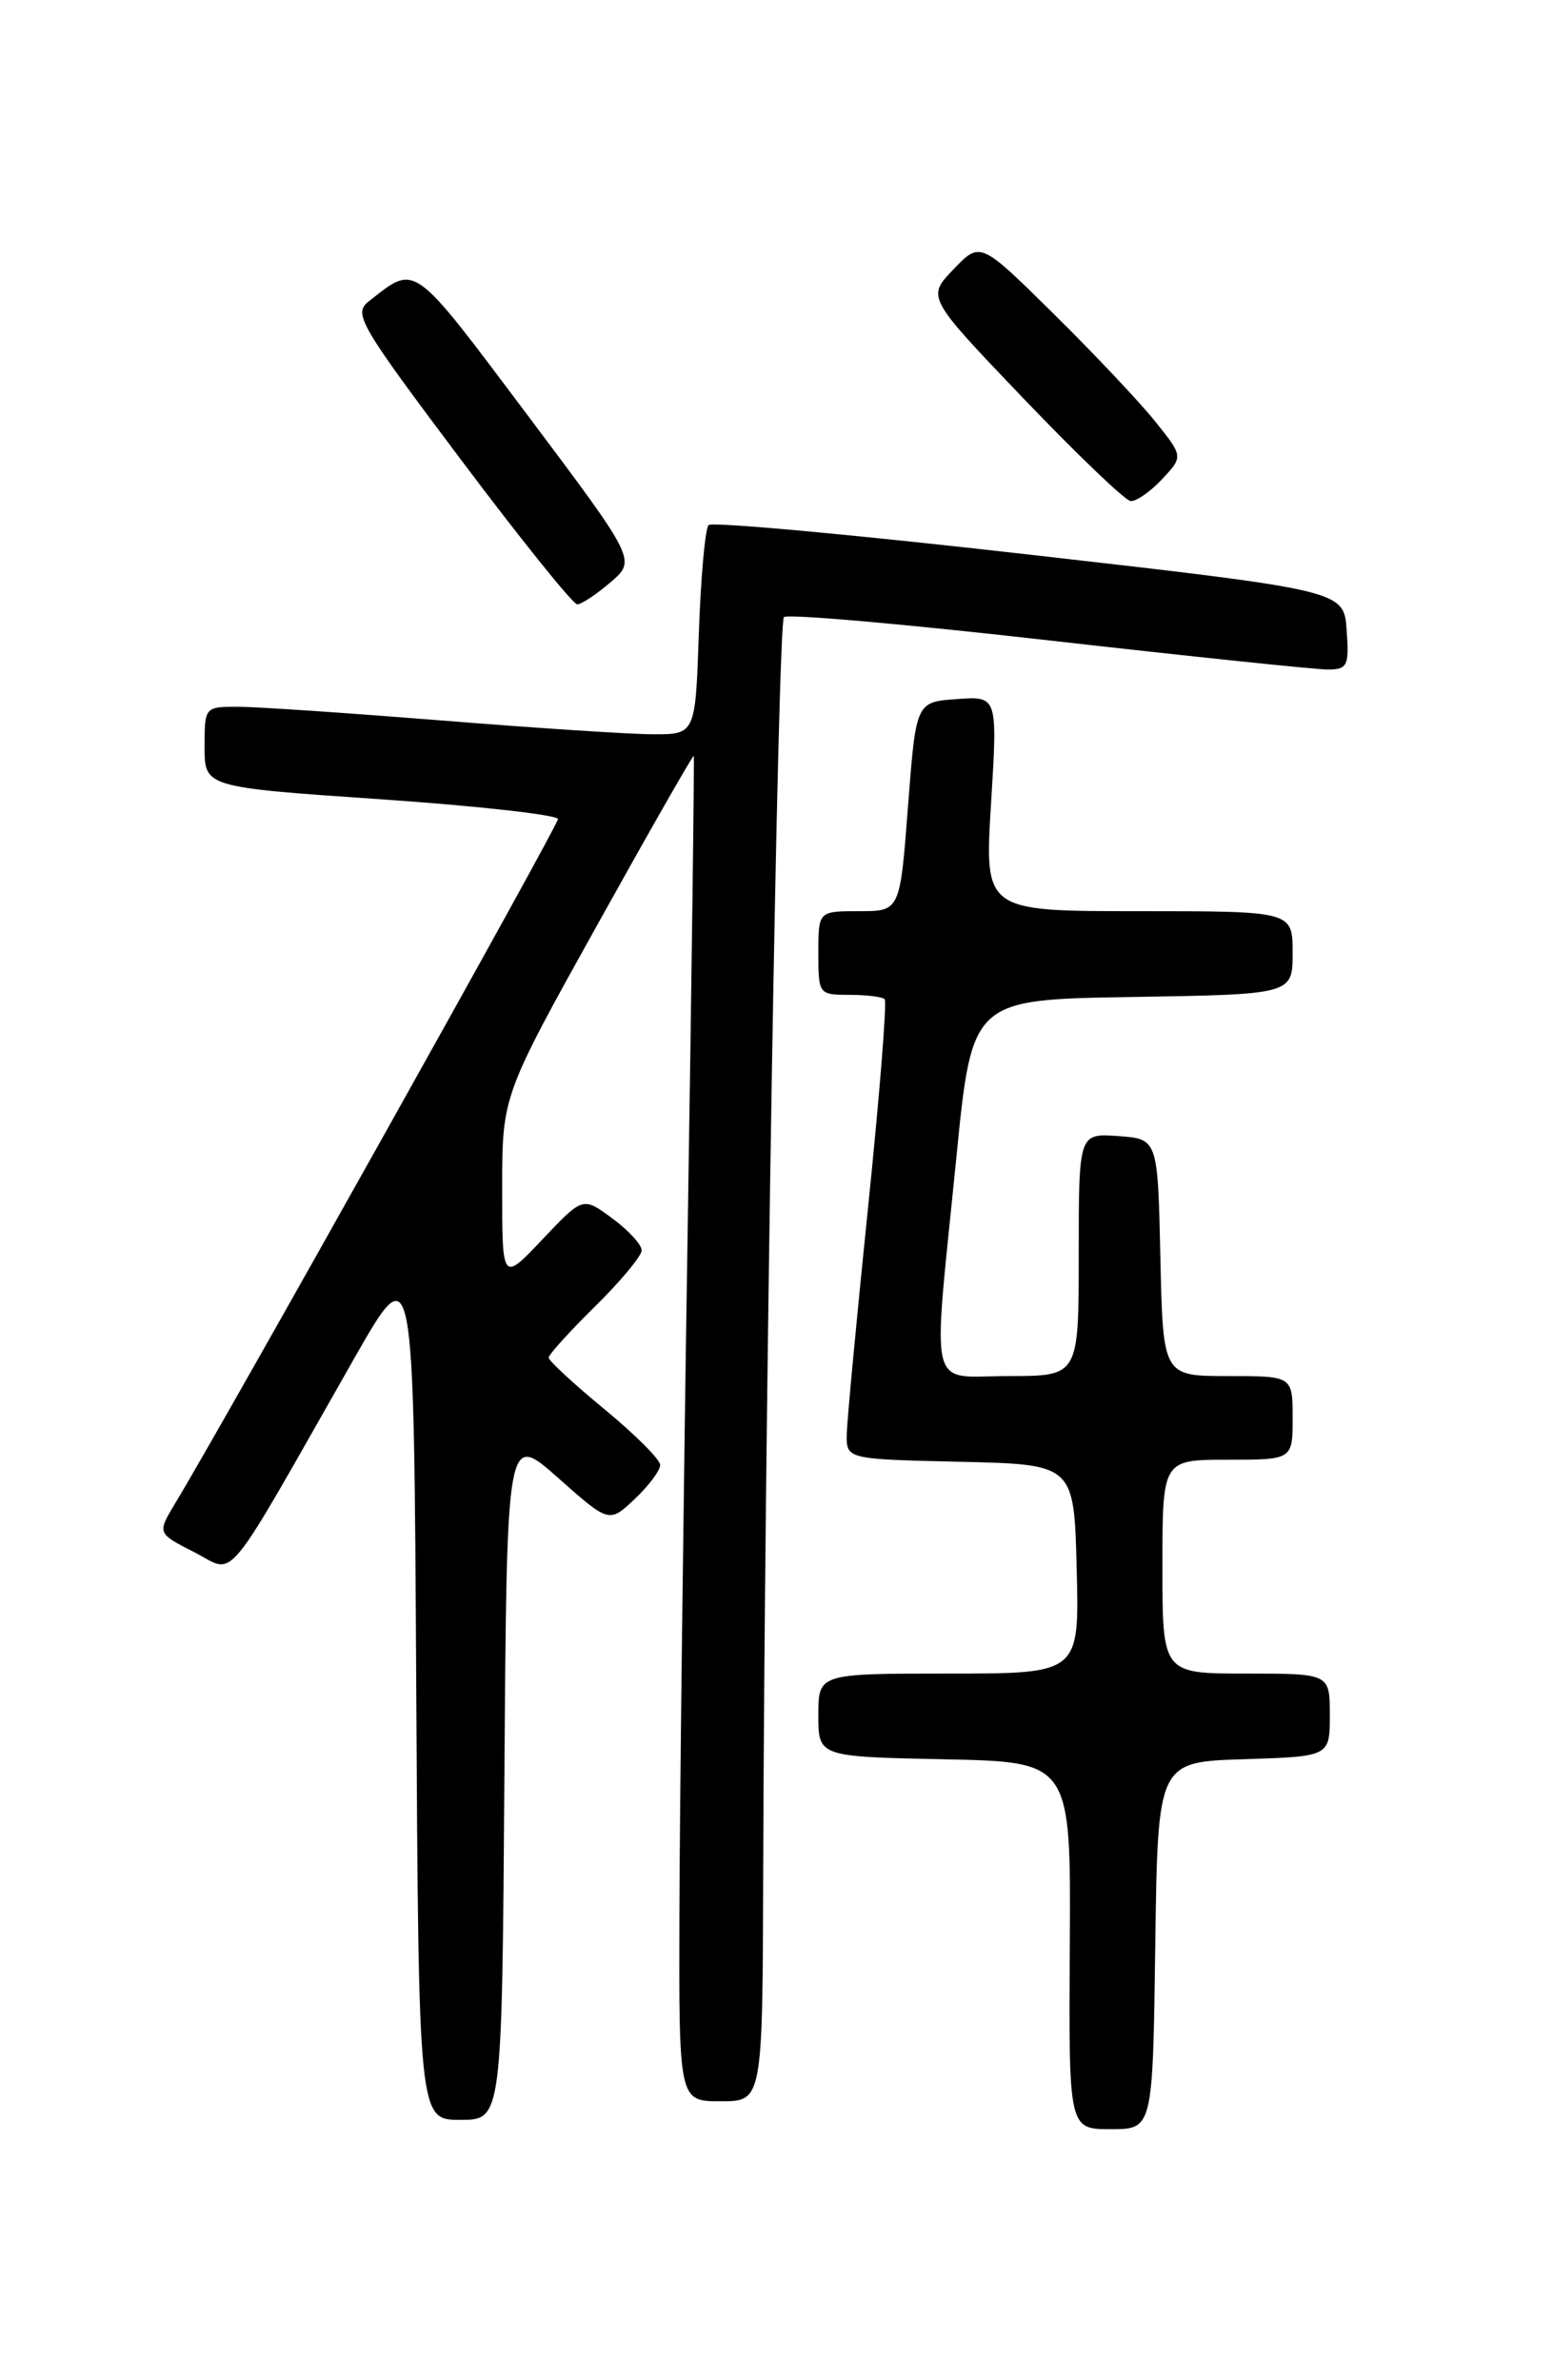 <?xml version="1.0" encoding="UTF-8" standalone="no"?>
<!DOCTYPE svg PUBLIC "-//W3C//DTD SVG 1.1//EN" "http://www.w3.org/Graphics/SVG/1.1/DTD/svg11.dtd" >
<svg xmlns="http://www.w3.org/2000/svg" xmlns:xlink="http://www.w3.org/1999/xlink" version="1.1" viewBox="0 0 167 256">
 <g >
 <path fill="currentColor"
d=" M 124.23 209.25 C 124.50 189.50 124.50 189.50 133.75 189.21 C 143.00 188.92 143.00 188.92 143.00 184.46 C 143.00 180.00 143.00 180.00 134.00 180.00 C 125.00 180.00 125.00 180.00 125.00 168.50 C 125.00 157.00 125.00 157.00 132.00 157.00 C 139.00 157.00 139.00 157.00 139.00 152.50 C 139.00 148.00 139.00 148.00 132.03 148.00 C 125.06 148.00 125.06 148.00 124.78 135.25 C 124.50 122.50 124.50 122.50 120.25 122.19 C 116.00 121.89 116.00 121.89 116.00 134.94 C 116.00 148.00 116.00 148.00 108.50 148.00 C 99.65 148.00 100.25 150.48 102.84 124.50 C 104.53 107.50 104.53 107.50 121.77 107.23 C 139.00 106.95 139.00 106.95 139.00 102.48 C 139.00 98.00 139.00 98.00 122.43 98.00 C 105.86 98.00 105.86 98.00 106.57 86.44 C 107.28 74.87 107.28 74.87 102.89 75.19 C 98.50 75.50 98.50 75.50 97.64 86.75 C 96.78 98.00 96.78 98.00 92.39 98.00 C 88.00 98.00 88.00 98.00 88.00 102.50 C 88.00 106.93 88.05 107.00 91.33 107.00 C 93.17 107.00 94.88 107.21 95.13 107.47 C 95.39 107.72 94.59 117.74 93.36 129.72 C 92.13 141.70 91.09 152.72 91.06 154.22 C 91.00 156.94 91.00 156.94 103.25 157.22 C 115.50 157.50 115.50 157.50 115.78 168.75 C 116.07 180.00 116.07 180.00 102.03 180.00 C 88.00 180.00 88.00 180.00 88.00 184.47 C 88.00 188.94 88.00 188.94 101.58 189.22 C 115.16 189.50 115.16 189.50 115.04 209.25 C 114.92 229.00 114.92 229.00 119.44 229.00 C 123.96 229.00 123.96 229.00 124.23 209.25 Z  M 54.24 191.03 C 54.50 154.06 54.50 154.06 60.00 158.94 C 65.50 163.82 65.50 163.82 68.25 161.23 C 69.76 159.80 71.00 158.15 70.99 157.56 C 70.99 156.98 68.29 154.28 64.99 151.56 C 61.70 148.85 59.00 146.35 59.00 146.02 C 59.00 145.69 61.25 143.21 64.00 140.50 C 66.75 137.79 69.00 135.08 69.00 134.48 C 69.00 133.87 67.58 132.32 65.84 131.04 C 62.68 128.70 62.68 128.70 58.34 133.29 C 54.00 137.88 54.00 137.88 54.00 127.87 C 54.00 117.87 54.00 117.87 64.22 99.49 C 69.84 89.38 74.51 81.20 74.60 81.30 C 74.68 81.41 74.38 104.90 73.93 133.50 C 73.48 162.10 73.09 194.61 73.06 205.75 C 73.00 226.00 73.00 226.00 77.50 226.00 C 82.00 226.00 82.00 226.00 82.07 201.25 C 82.20 154.25 83.64 67.02 84.30 66.37 C 84.66 66.01 97.45 67.13 112.73 68.87 C 128.00 70.60 141.54 72.02 142.81 72.01 C 144.90 72.00 145.09 71.61 144.81 67.75 C 144.50 63.50 144.50 63.50 110.69 59.65 C 92.09 57.53 76.57 56.10 76.20 56.47 C 75.83 56.84 75.36 62.06 75.15 68.07 C 74.78 79.00 74.78 79.00 70.14 78.97 C 67.59 78.96 57.40 78.29 47.50 77.49 C 37.60 76.70 27.81 76.03 25.75 76.02 C 22.00 76.00 22.00 76.00 22.00 80.34 C 22.00 84.67 22.00 84.67 41.00 85.97 C 51.45 86.69 60.00 87.65 60.00 88.10 C 60.00 88.81 24.11 152.98 18.83 161.70 C 16.90 164.91 16.90 164.91 20.90 166.95 C 25.45 169.27 23.74 171.33 38.05 146.17 C 44.50 134.84 44.50 134.84 44.76 181.42 C 45.02 228.00 45.02 228.00 49.50 228.00 C 53.98 228.00 53.98 228.00 54.24 191.03 Z  M 65.66 62.62 C 68.42 60.24 68.42 60.24 56.69 44.60 C 44.20 27.97 44.79 28.39 39.67 32.40 C 37.97 33.74 38.59 34.82 49.55 49.42 C 55.98 57.99 61.62 65.00 62.07 65.00 C 62.52 65.00 64.13 63.93 65.66 62.62 Z  M 124.95 51.55 C 127.25 49.10 127.25 49.10 124.20 45.30 C 122.52 43.21 117.61 38.00 113.28 33.73 C 105.41 25.96 105.41 25.96 102.53 28.97 C 99.65 31.97 99.65 31.97 110.08 42.88 C 115.81 48.87 120.98 53.83 121.58 53.89 C 122.17 53.95 123.69 52.90 124.95 51.55 Z "/>
</g>
</svg>